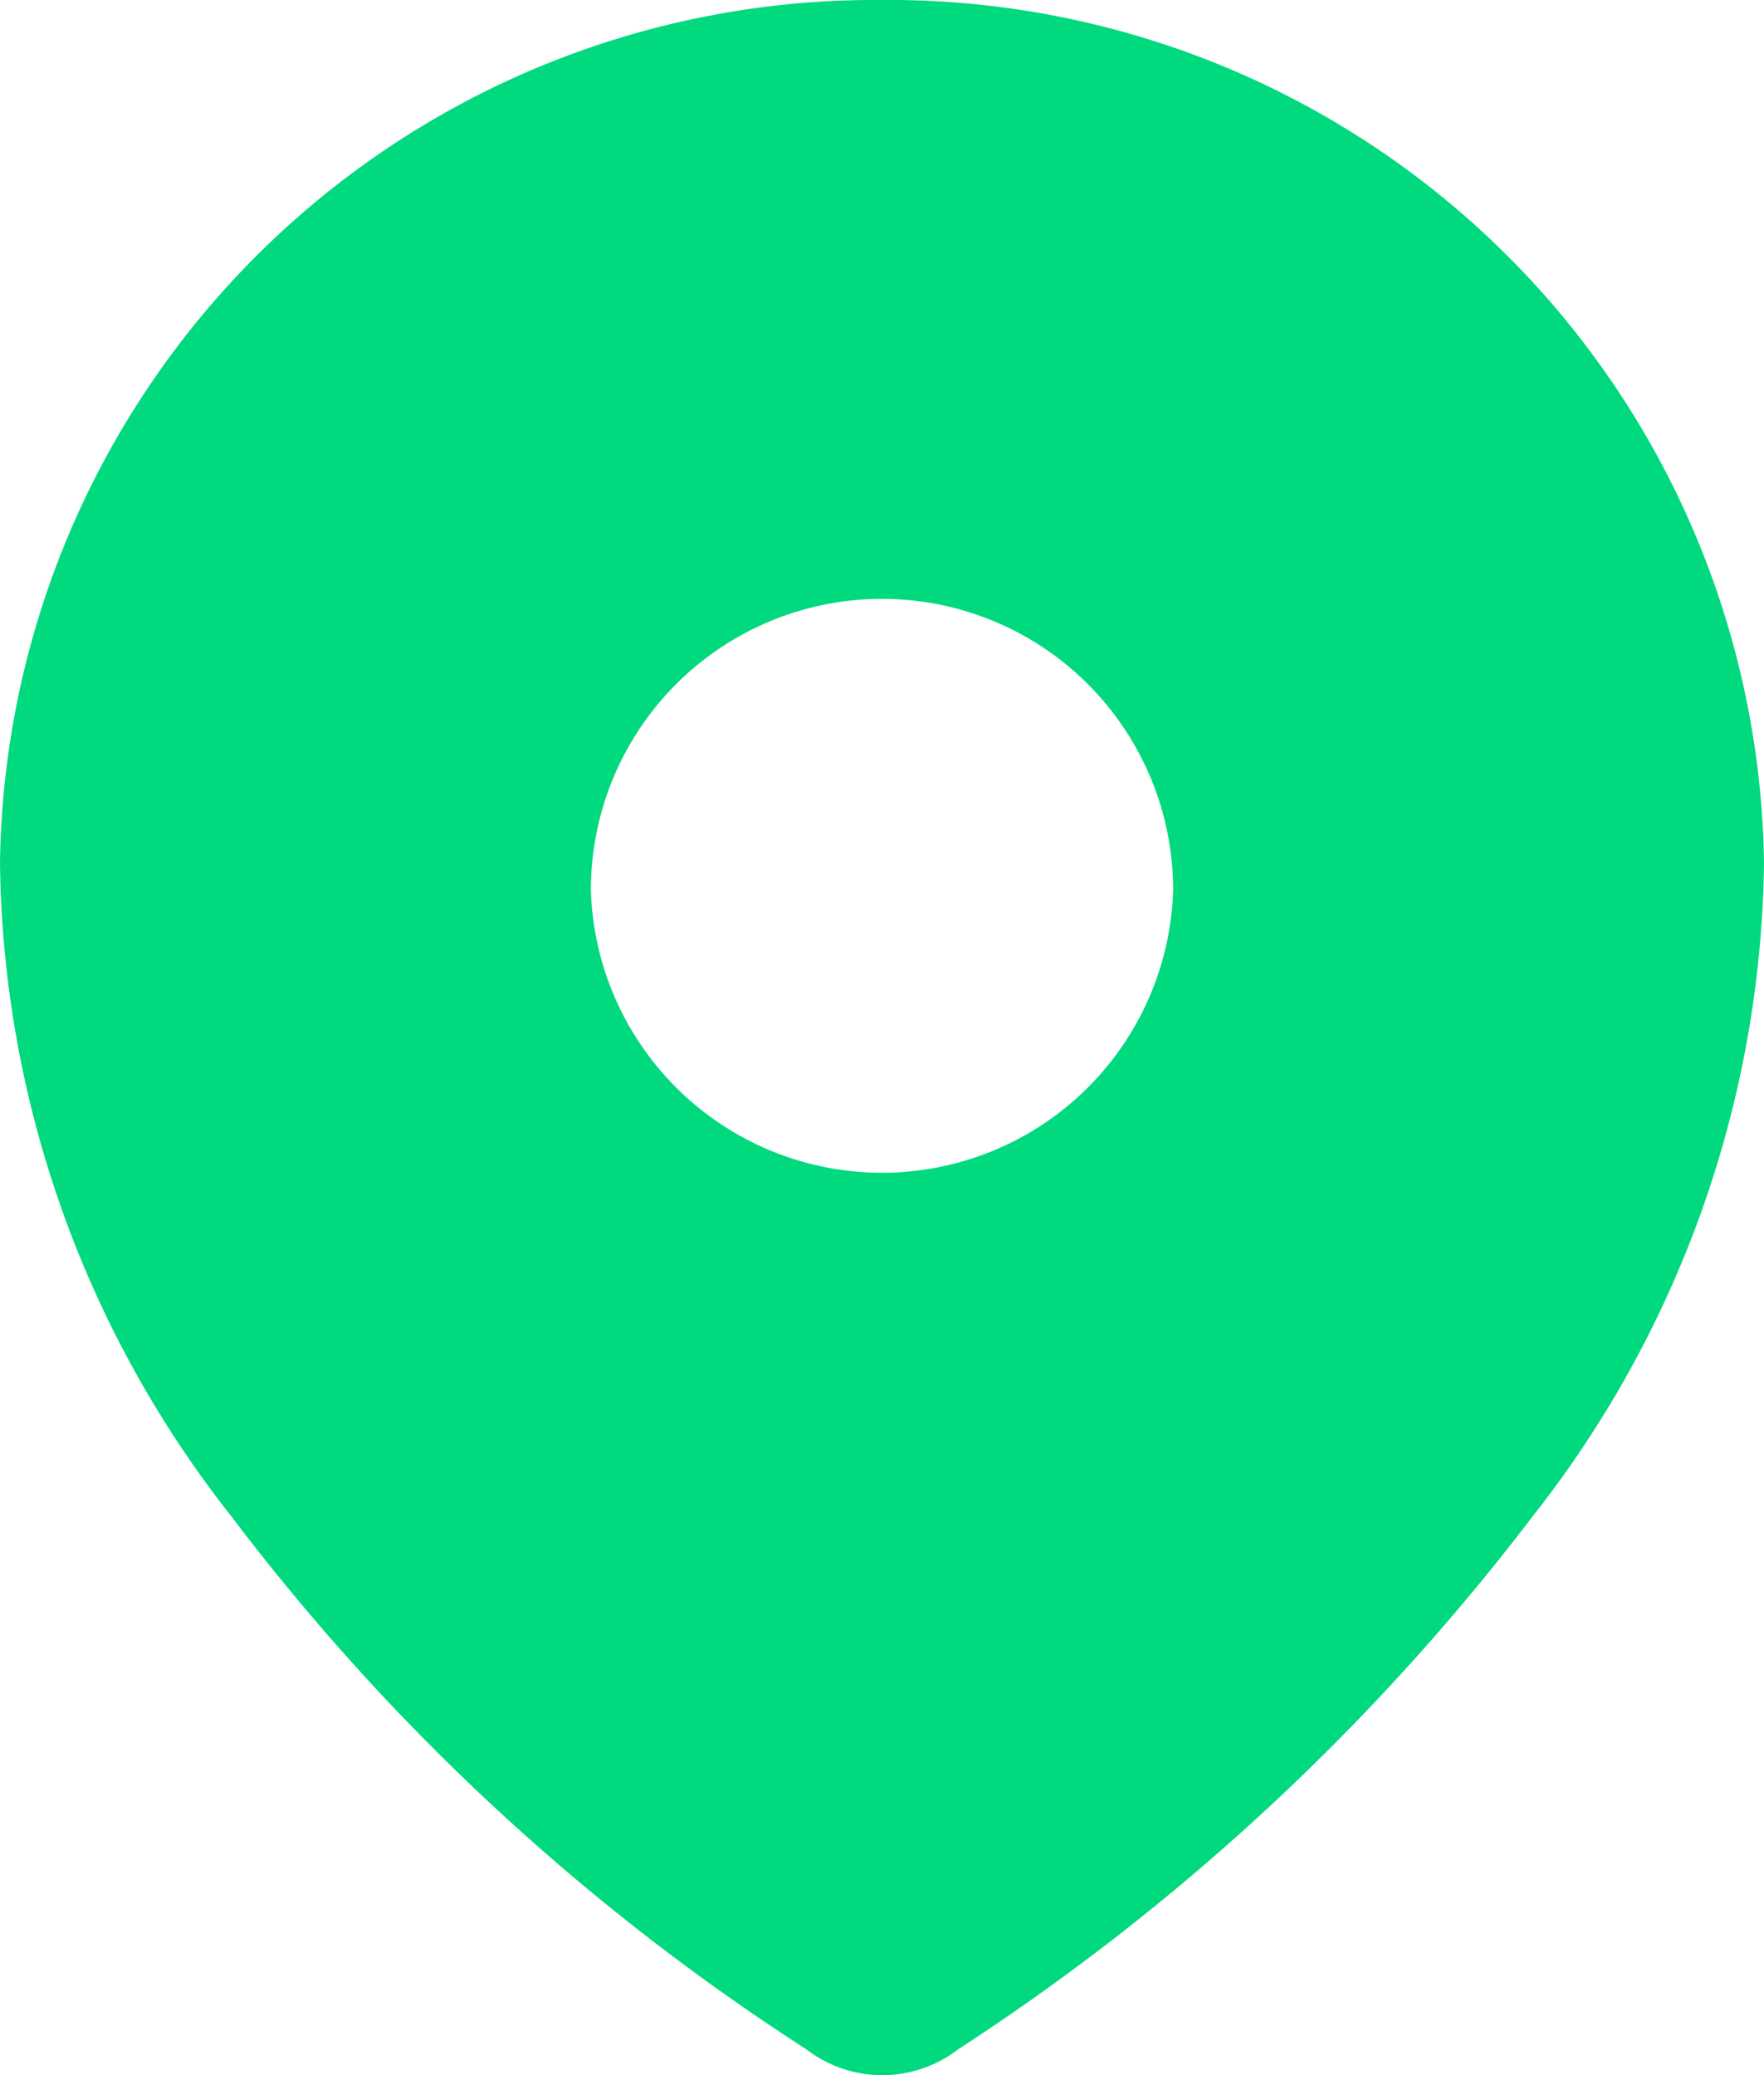 <svg xmlns="http://www.w3.org/2000/svg" width="14.5" height="17.059" viewBox="0 0 14.5 17.059">
    <path fill="#00d97e" fill-rule="evenodd" d="M3.5 9.095A7.19 7.19 0 0 1 10.744 2 7.192 7.192 0 0 1 18 9.095a8.843 8.843 0 0 1-1.9 5.368 18.819 18.819 0 0 1-4.726 4.385 1.021 1.021 0 0 1-1.244 0 18.458 18.458 0 0 1-4.73-4.385 8.837 8.837 0 0 1-1.9-5.368zm4.857.221a2.394 2.394 0 0 0 4.786 0 2.393 2.393 0 0 0-4.786 0z" transform="translate(-3.5 -2)"/>
</svg>
